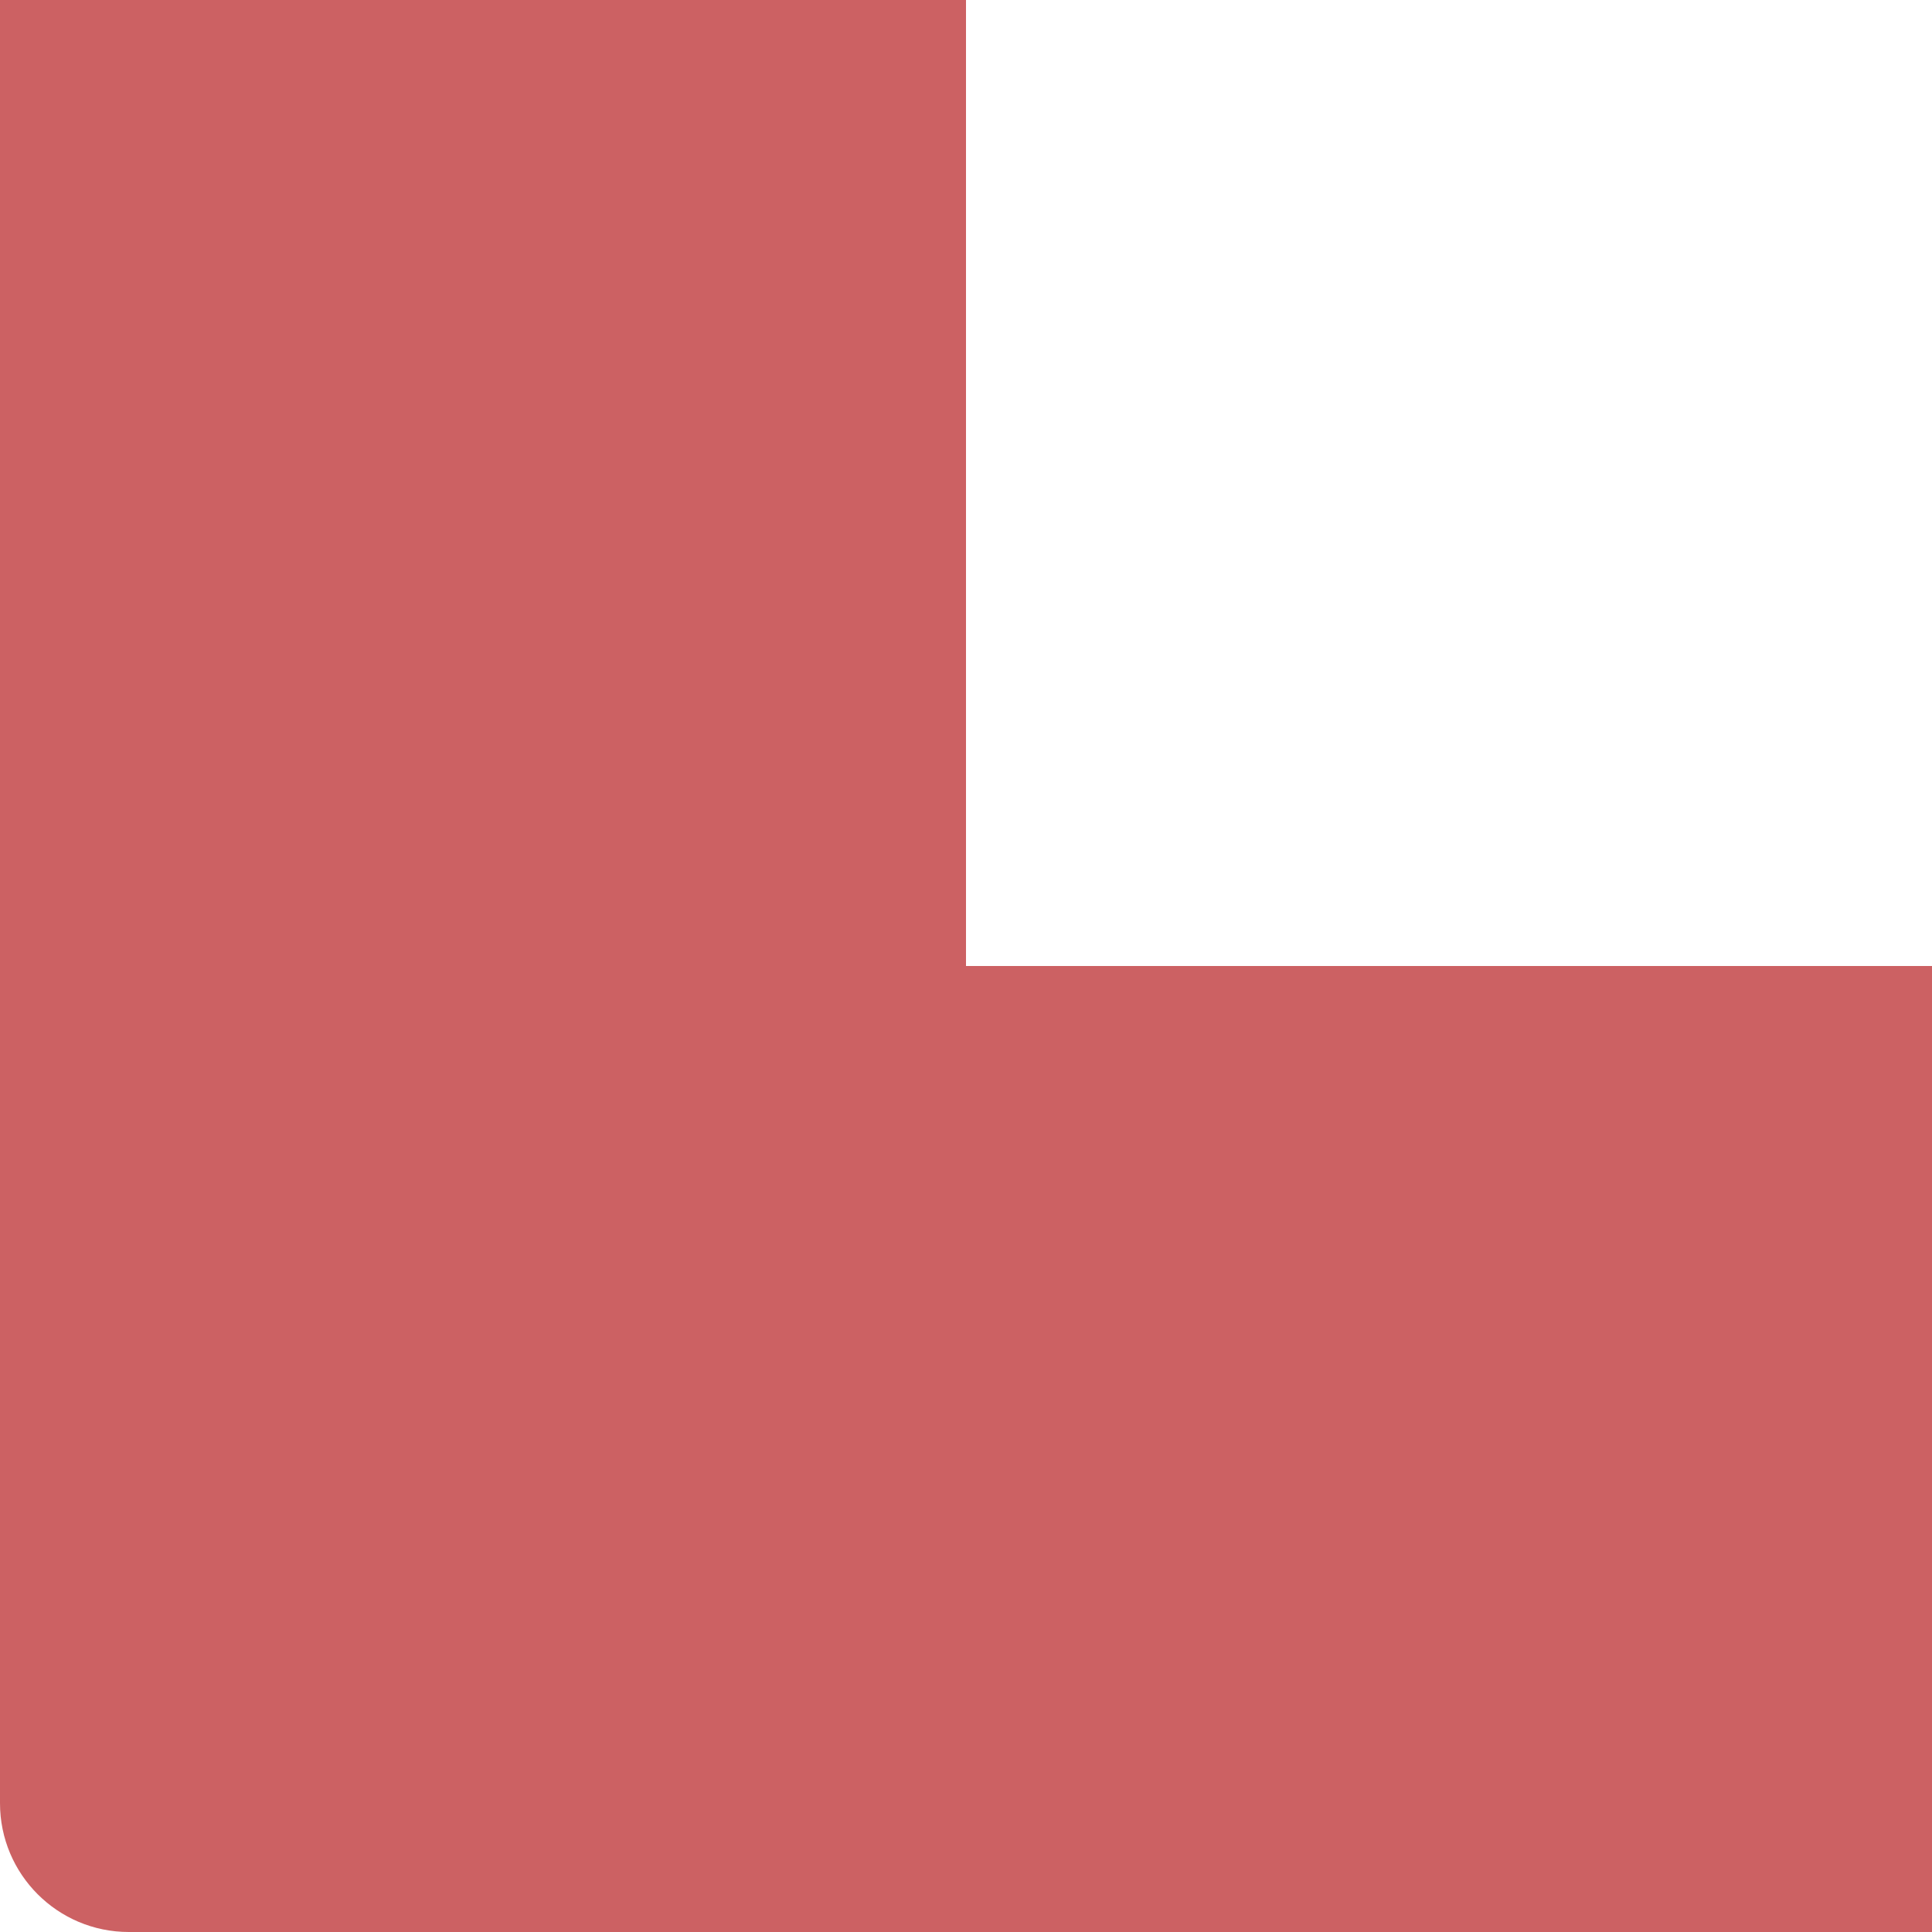 <?xml version="1.0" encoding="UTF-8"?>
<svg width="30px" height="30px" viewBox="0 0 30 30" version="1.1" xmlns="http://www.w3.org/2000/svg" xmlns:xlink="http://www.w3.org/1999/xlink">
    <!-- Generator: Sketch 52 (66869) - http://www.bohemiancoding.com/sketch -->
    <title>L pipe 1 - red</title>
    <desc>Created with Sketch.</desc>
    <g id="Chillers" stroke="none" stroke-width="1" fill="none" fill-rule="evenodd">
        <g id="Desktop-HD-Copy-5" transform="translate(-427, -627)" fill="#CC6163">
            <g id="L-pipe-1---red" transform="translate(442, 642) scale(-1, 1) translate(-442, -642) translate(427, 627)">
                <path d="M15,15 L15,0 L30,0 L30,15 L30,28 C30,29.105 29.105,30 28,30 L0,30 L0,15 L15,15 Z" id="Combined-Shape-Copy-35"></path>
            </g>
        </g>
    </g>
</svg>
